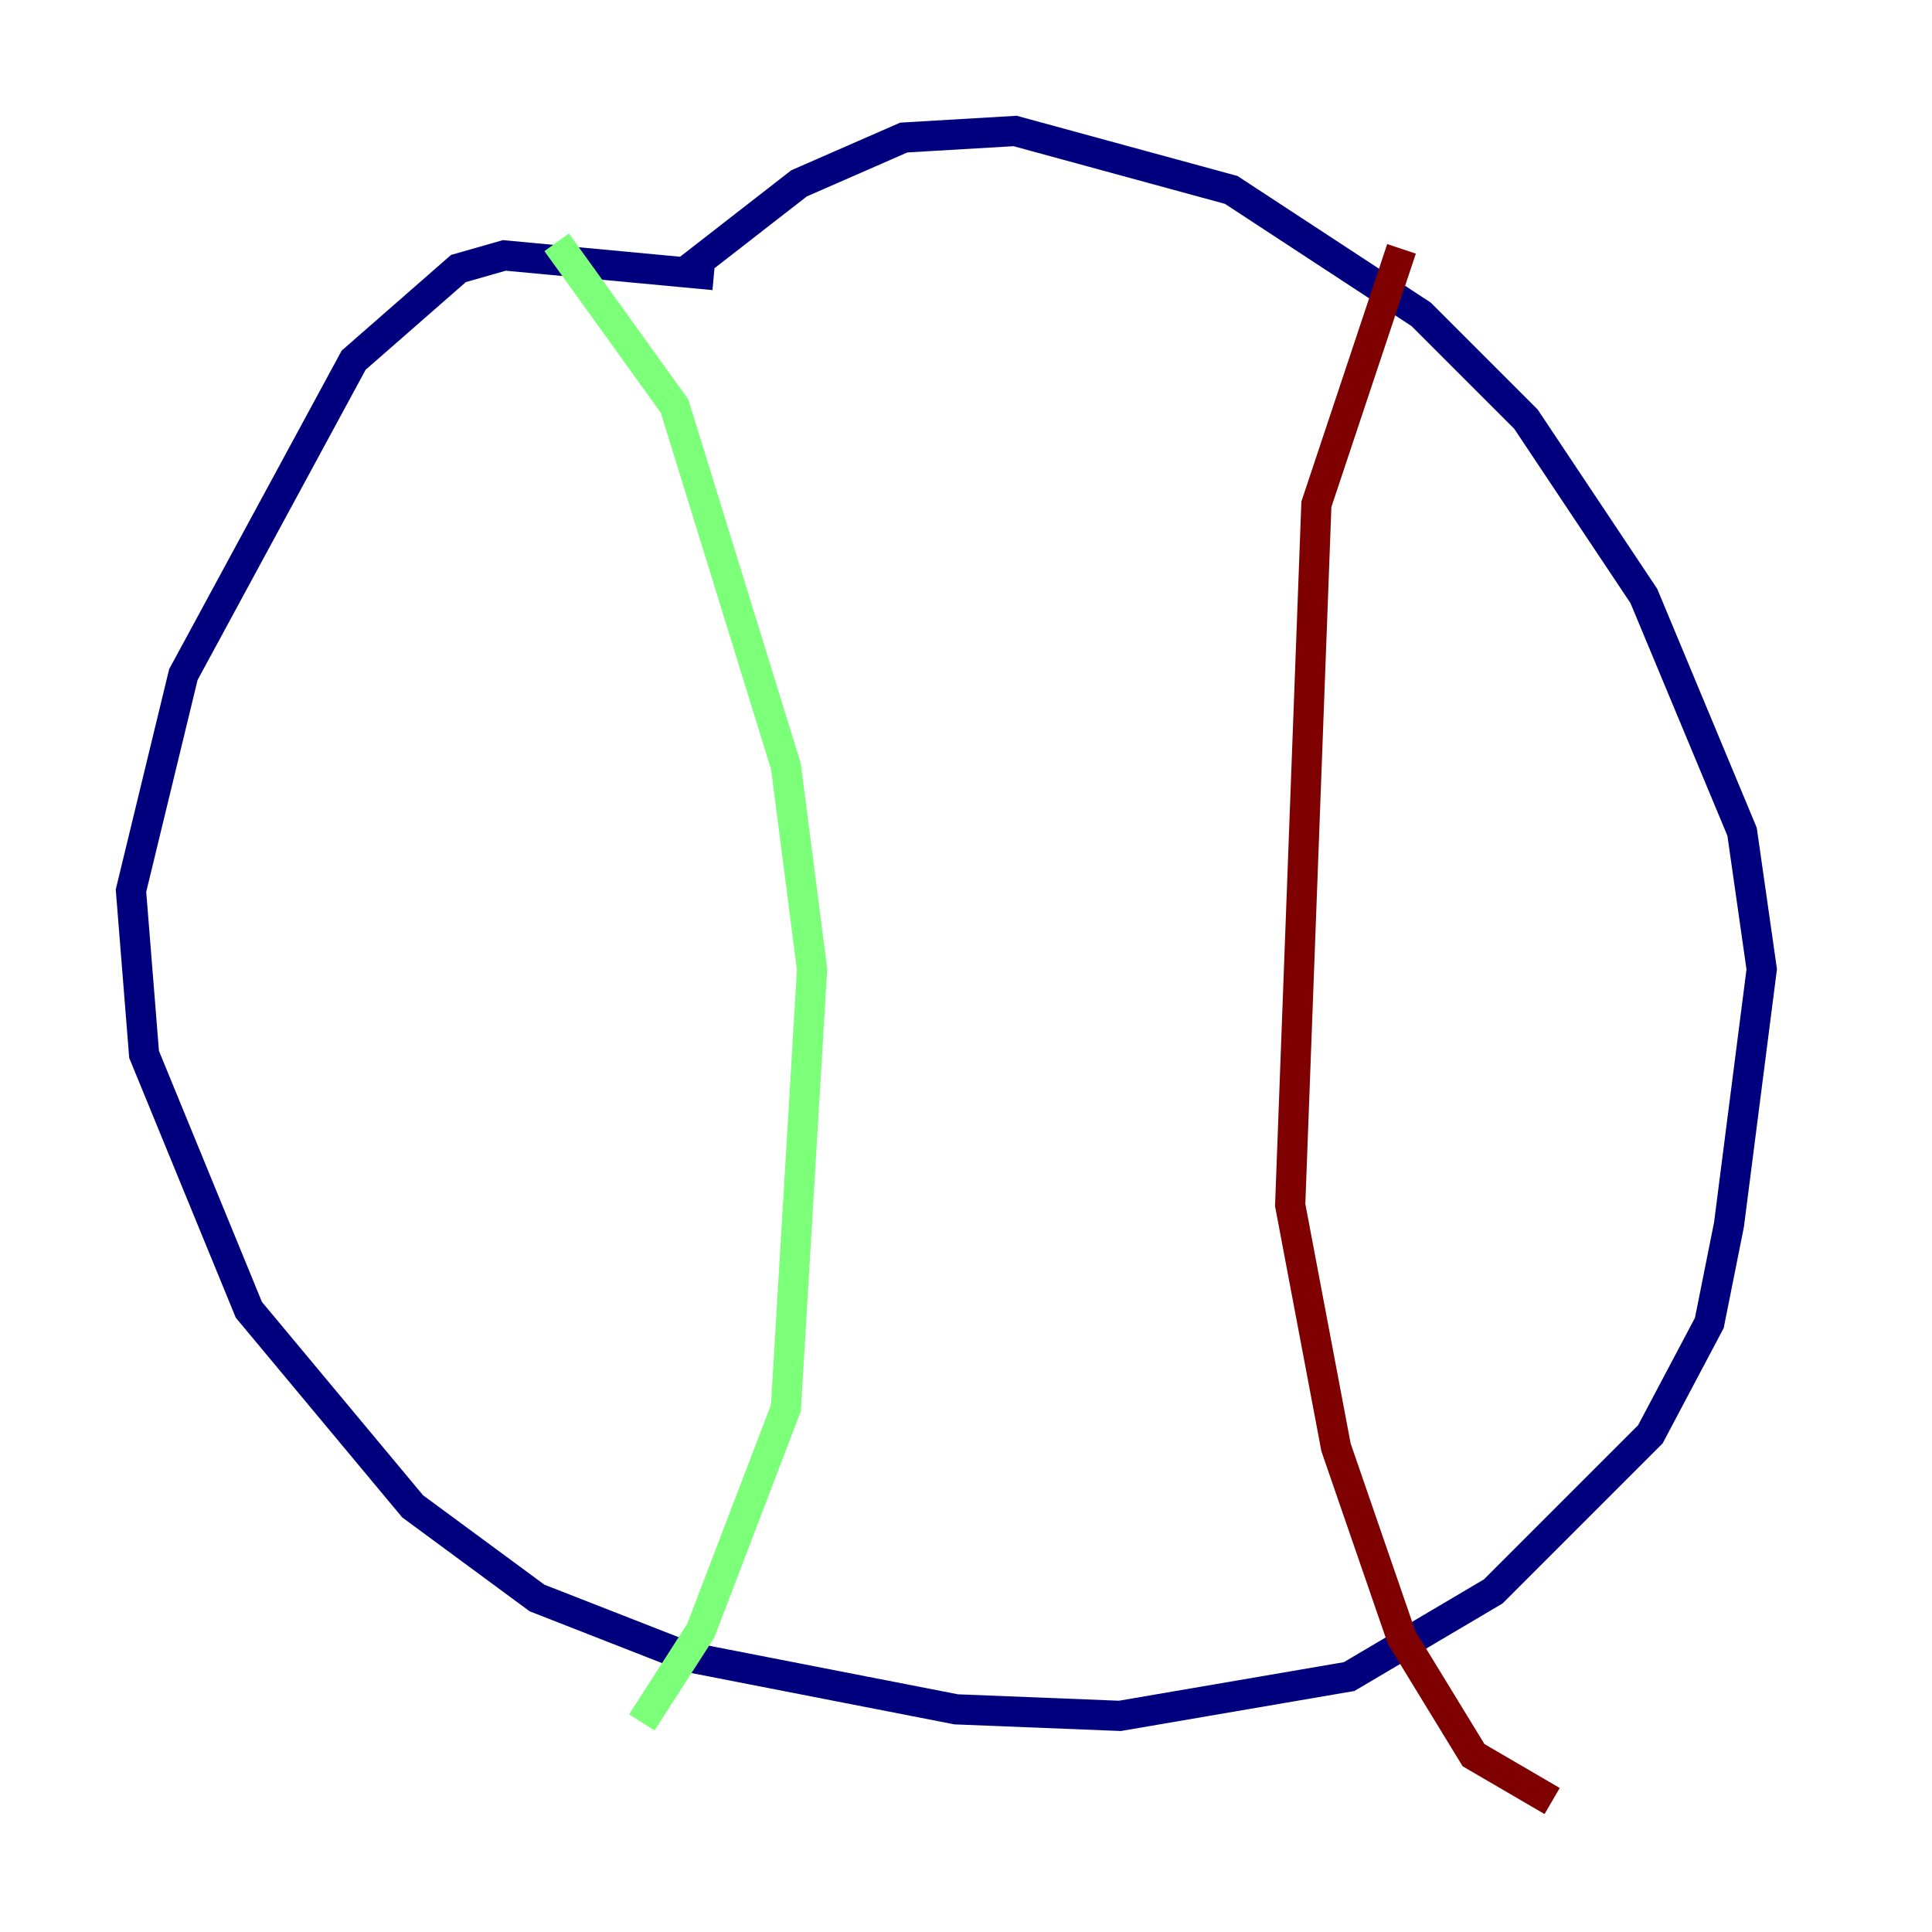 <?xml version="1.0" encoding="utf-8" ?>
<svg baseProfile="tiny" height="128" version="1.2" viewBox="0,0,128,128" width="128" xmlns="http://www.w3.org/2000/svg" xmlns:ev="http://www.w3.org/2001/xml-events" xmlns:xlink="http://www.w3.org/1999/xlink"><defs /><polyline fill="none" points="45.125,18.224 52.936,12.149 59.878,9.112 67.254,8.678 81.573,12.583 94.156,20.827 101.098,27.77 108.909,39.485 115.417,55.105 116.719,64.217 114.549,81.139 113.248,87.647 109.342,95.024 98.929,105.437 89.383,111.078 74.197,113.681 63.349,113.248 45.559,109.776 35.58,105.871 27.336,99.797 16.488,86.78 9.546,69.858 8.678,59.01 12.149,44.691 23.43,23.864 30.373,17.79 33.41,16.922 47.295,18.224" stroke="#00007f" stroke-width="2" /><polyline fill="none" points="36.881,16.054 44.691,26.902 52.068,50.766 53.803,64.217 52.068,93.288 46.427,108.041 42.522,114.115" stroke="#7cff79" stroke-width="2" /><polyline fill="none" points="92.854,16.488 87.214,33.41 85.478,79.837 88.515,95.891 92.854,108.475 97.627,116.285 102.834,119.322" stroke="#7f0000" stroke-width="2" /></svg>